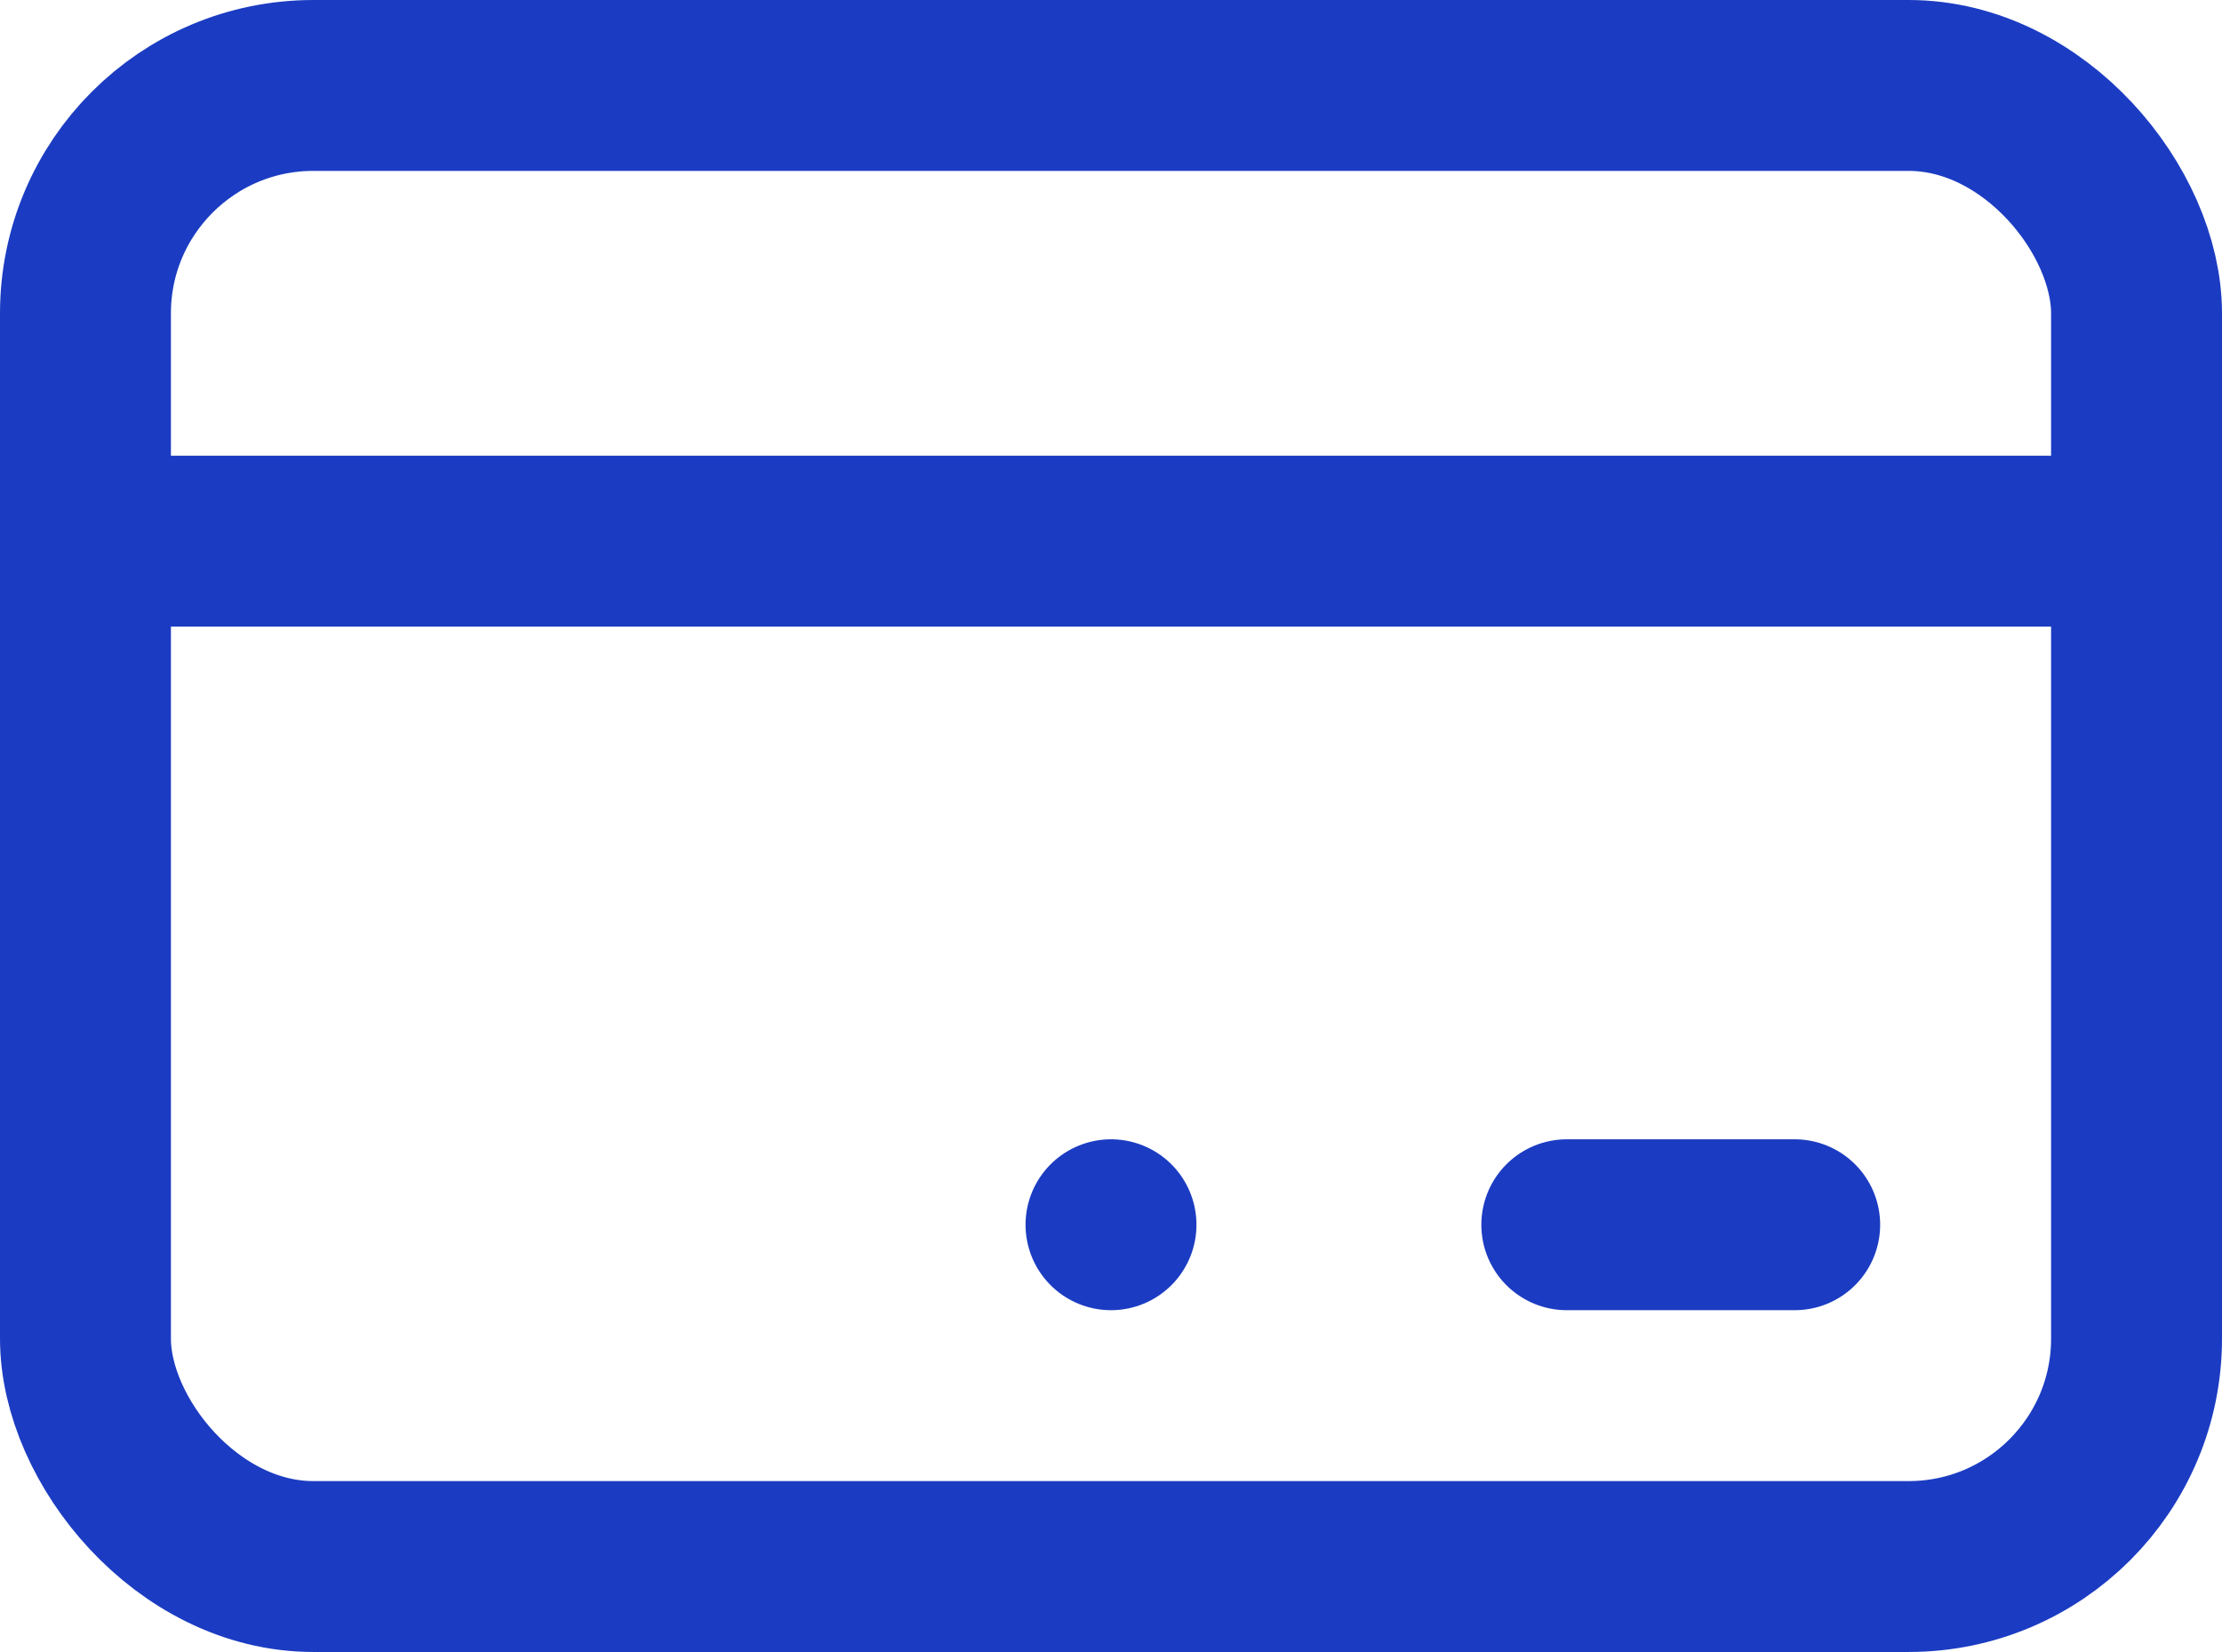<svg xmlns="http://www.w3.org/2000/svg" width="19.5" height="14.5" viewBox="0 0 19.5 14.5">
  <g id="Group_4154" data-name="Group 4154" transform="translate(14687.75 15805.201)">
    <rect id="Rectangle_964" data-name="Rectangle 964" width="18" height="13" rx="2" transform="translate(-14687 -15804.451)" fill="none" stroke="#1b3cc2" stroke-linecap="round" stroke-linejoin="round" stroke-width="1.5"/>
    <line id="Line_29" data-name="Line 29" x2="2" transform="translate(-14674 -15794.451)" fill="none" stroke="#1b3cc2" stroke-linecap="round" stroke-linejoin="round" stroke-width="1.5"/>
    <line id="Line_30" data-name="Line 30" transform="translate(-14678 -15794.451)" fill="none" stroke="#1b3cc2" stroke-linecap="round" stroke-linejoin="round" stroke-width="1.5"/>
    <line id="Line_31" data-name="Line 31" x2="18" transform="translate(-14687 -15800.451)" fill="none" stroke="#1b3cc2" stroke-linecap="round" stroke-linejoin="round" stroke-width="1.5"/>
  </g>
</svg>
